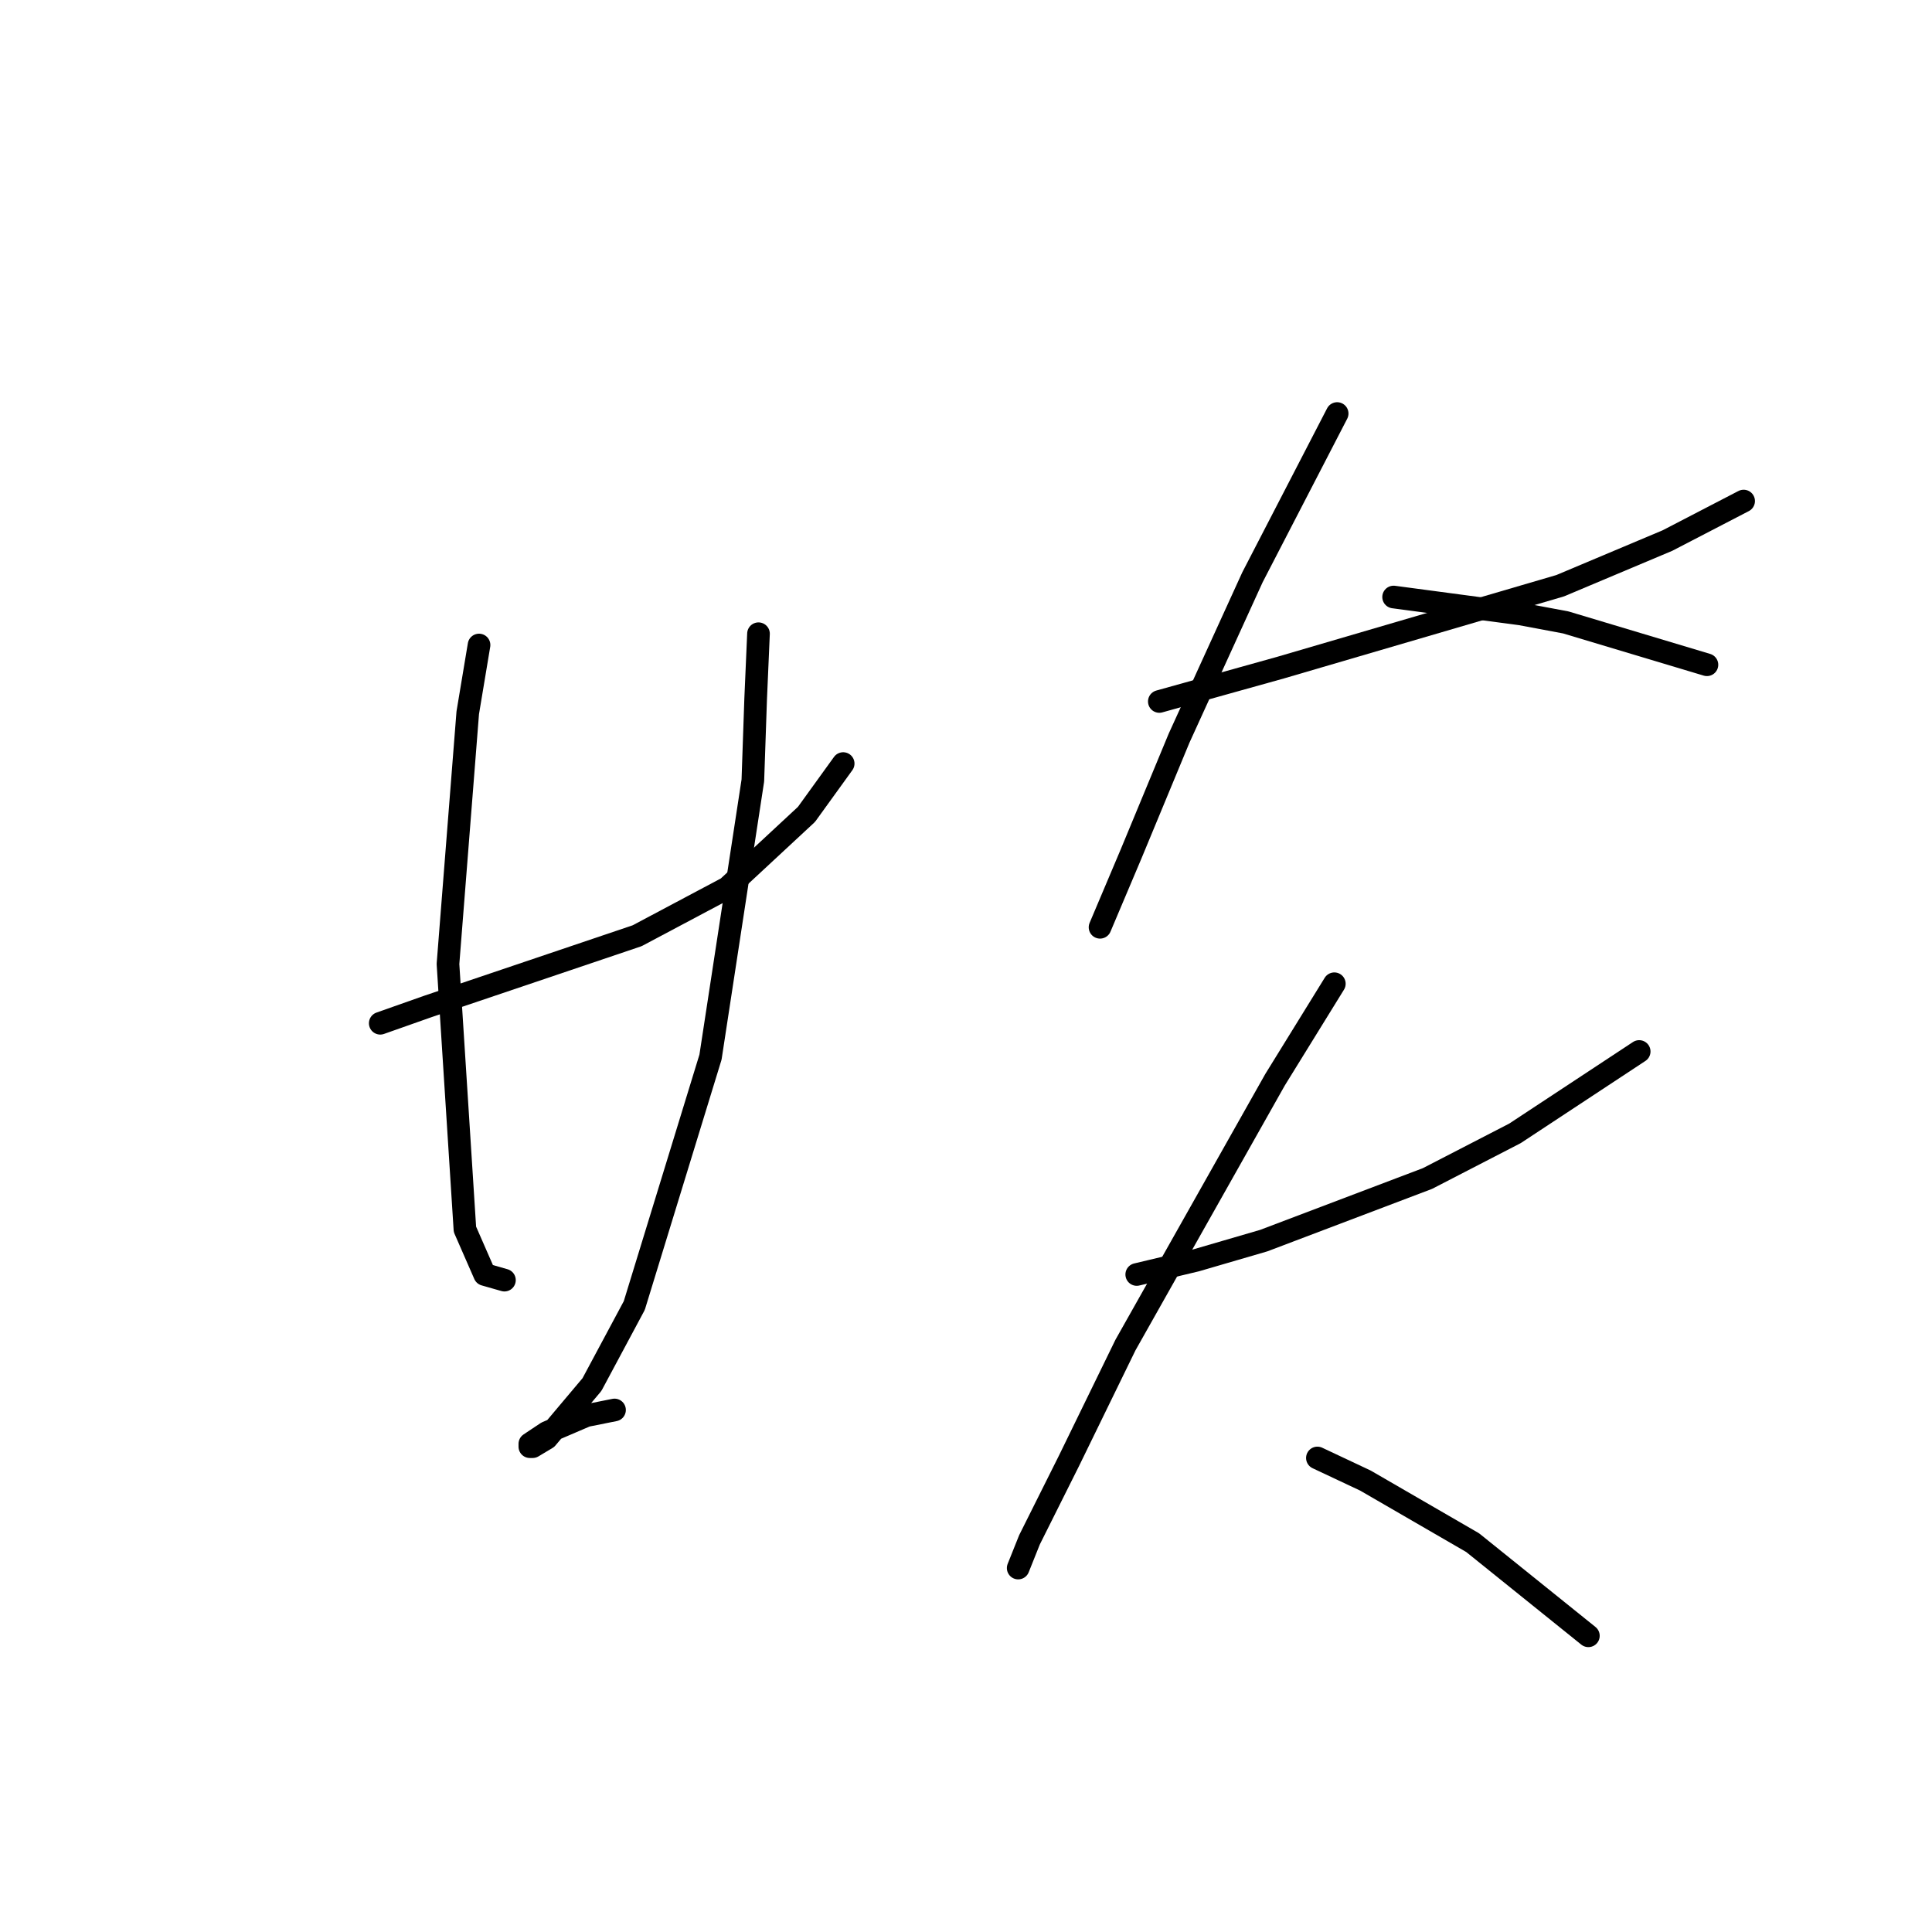 <?xml version="1.0" standalone="no"?>
    <svg width="256" height="256" xmlns="http://www.w3.org/2000/svg" version="1.1">
    <polyline stroke="black" stroke-width="3" stroke-linecap="round" fill="transparent" stroke-linejoin="round" points="50.384 135.587 56.742 133.343 84.42 123.992 96.389 117.634 106.862 107.909 111.725 101.176 111.725 101.176 " />
        <polyline stroke="black" stroke-width="3" stroke-linecap="round" fill="transparent" stroke-linejoin="round" points="63.475 85.467 61.979 94.444 59.36 127.732 61.605 162.891 64.223 168.876 66.841 169.624 66.841 169.624 " />
        <polyline stroke="black" stroke-width="3" stroke-linecap="round" fill="transparent" stroke-linejoin="round" points="100.504 83.971 100.13 92.574 99.756 103.42 94.145 140.075 84.046 172.99 78.436 183.463 72.451 190.57 70.581 191.692 70.207 191.692 70.207 191.318 72.451 189.822 77.688 187.577 81.428 186.829 81.428 186.829 " />
        <polyline stroke="black" stroke-width="3" stroke-linecap="round" fill="transparent" stroke-linejoin="round" points="153.616 92.948 169.699 88.459 206.728 77.612 220.942 71.628 231.04 66.391 231.04 66.391 " />
        <polyline stroke="black" stroke-width="3" stroke-linecap="round" fill="transparent" stroke-linejoin="round" points="177.18 54.796 165.959 76.49 156.234 97.81 149.876 113.145 145.761 122.87 145.761 122.87 " />
        <polyline stroke="black" stroke-width="3" stroke-linecap="round" fill="transparent" stroke-linejoin="round" points="184.661 79.108 201.492 81.353 207.477 82.475 226.178 88.085 226.178 88.085 " />
        <polyline stroke="black" stroke-width="3" stroke-linecap="round" fill="transparent" stroke-linejoin="round" points="150.624 168.876 158.479 167.006 167.455 164.387 189.149 156.159 200.744 150.174 217.201 139.327 217.201 139.327 " />
        <polyline stroke="black" stroke-width="3" stroke-linecap="round" fill="transparent" stroke-linejoin="round" points="176.806 130.351 168.951 143.068 149.128 178.227 141.647 193.562 136.411 204.035 134.915 207.775 134.915 207.775 " />
        <polyline stroke="black" stroke-width="3" stroke-linecap="round" fill="transparent" stroke-linejoin="round" points="174.562 193.188 180.92 196.18 195.133 204.409 210.469 216.752 210.469 216.752 " />
        </svg>